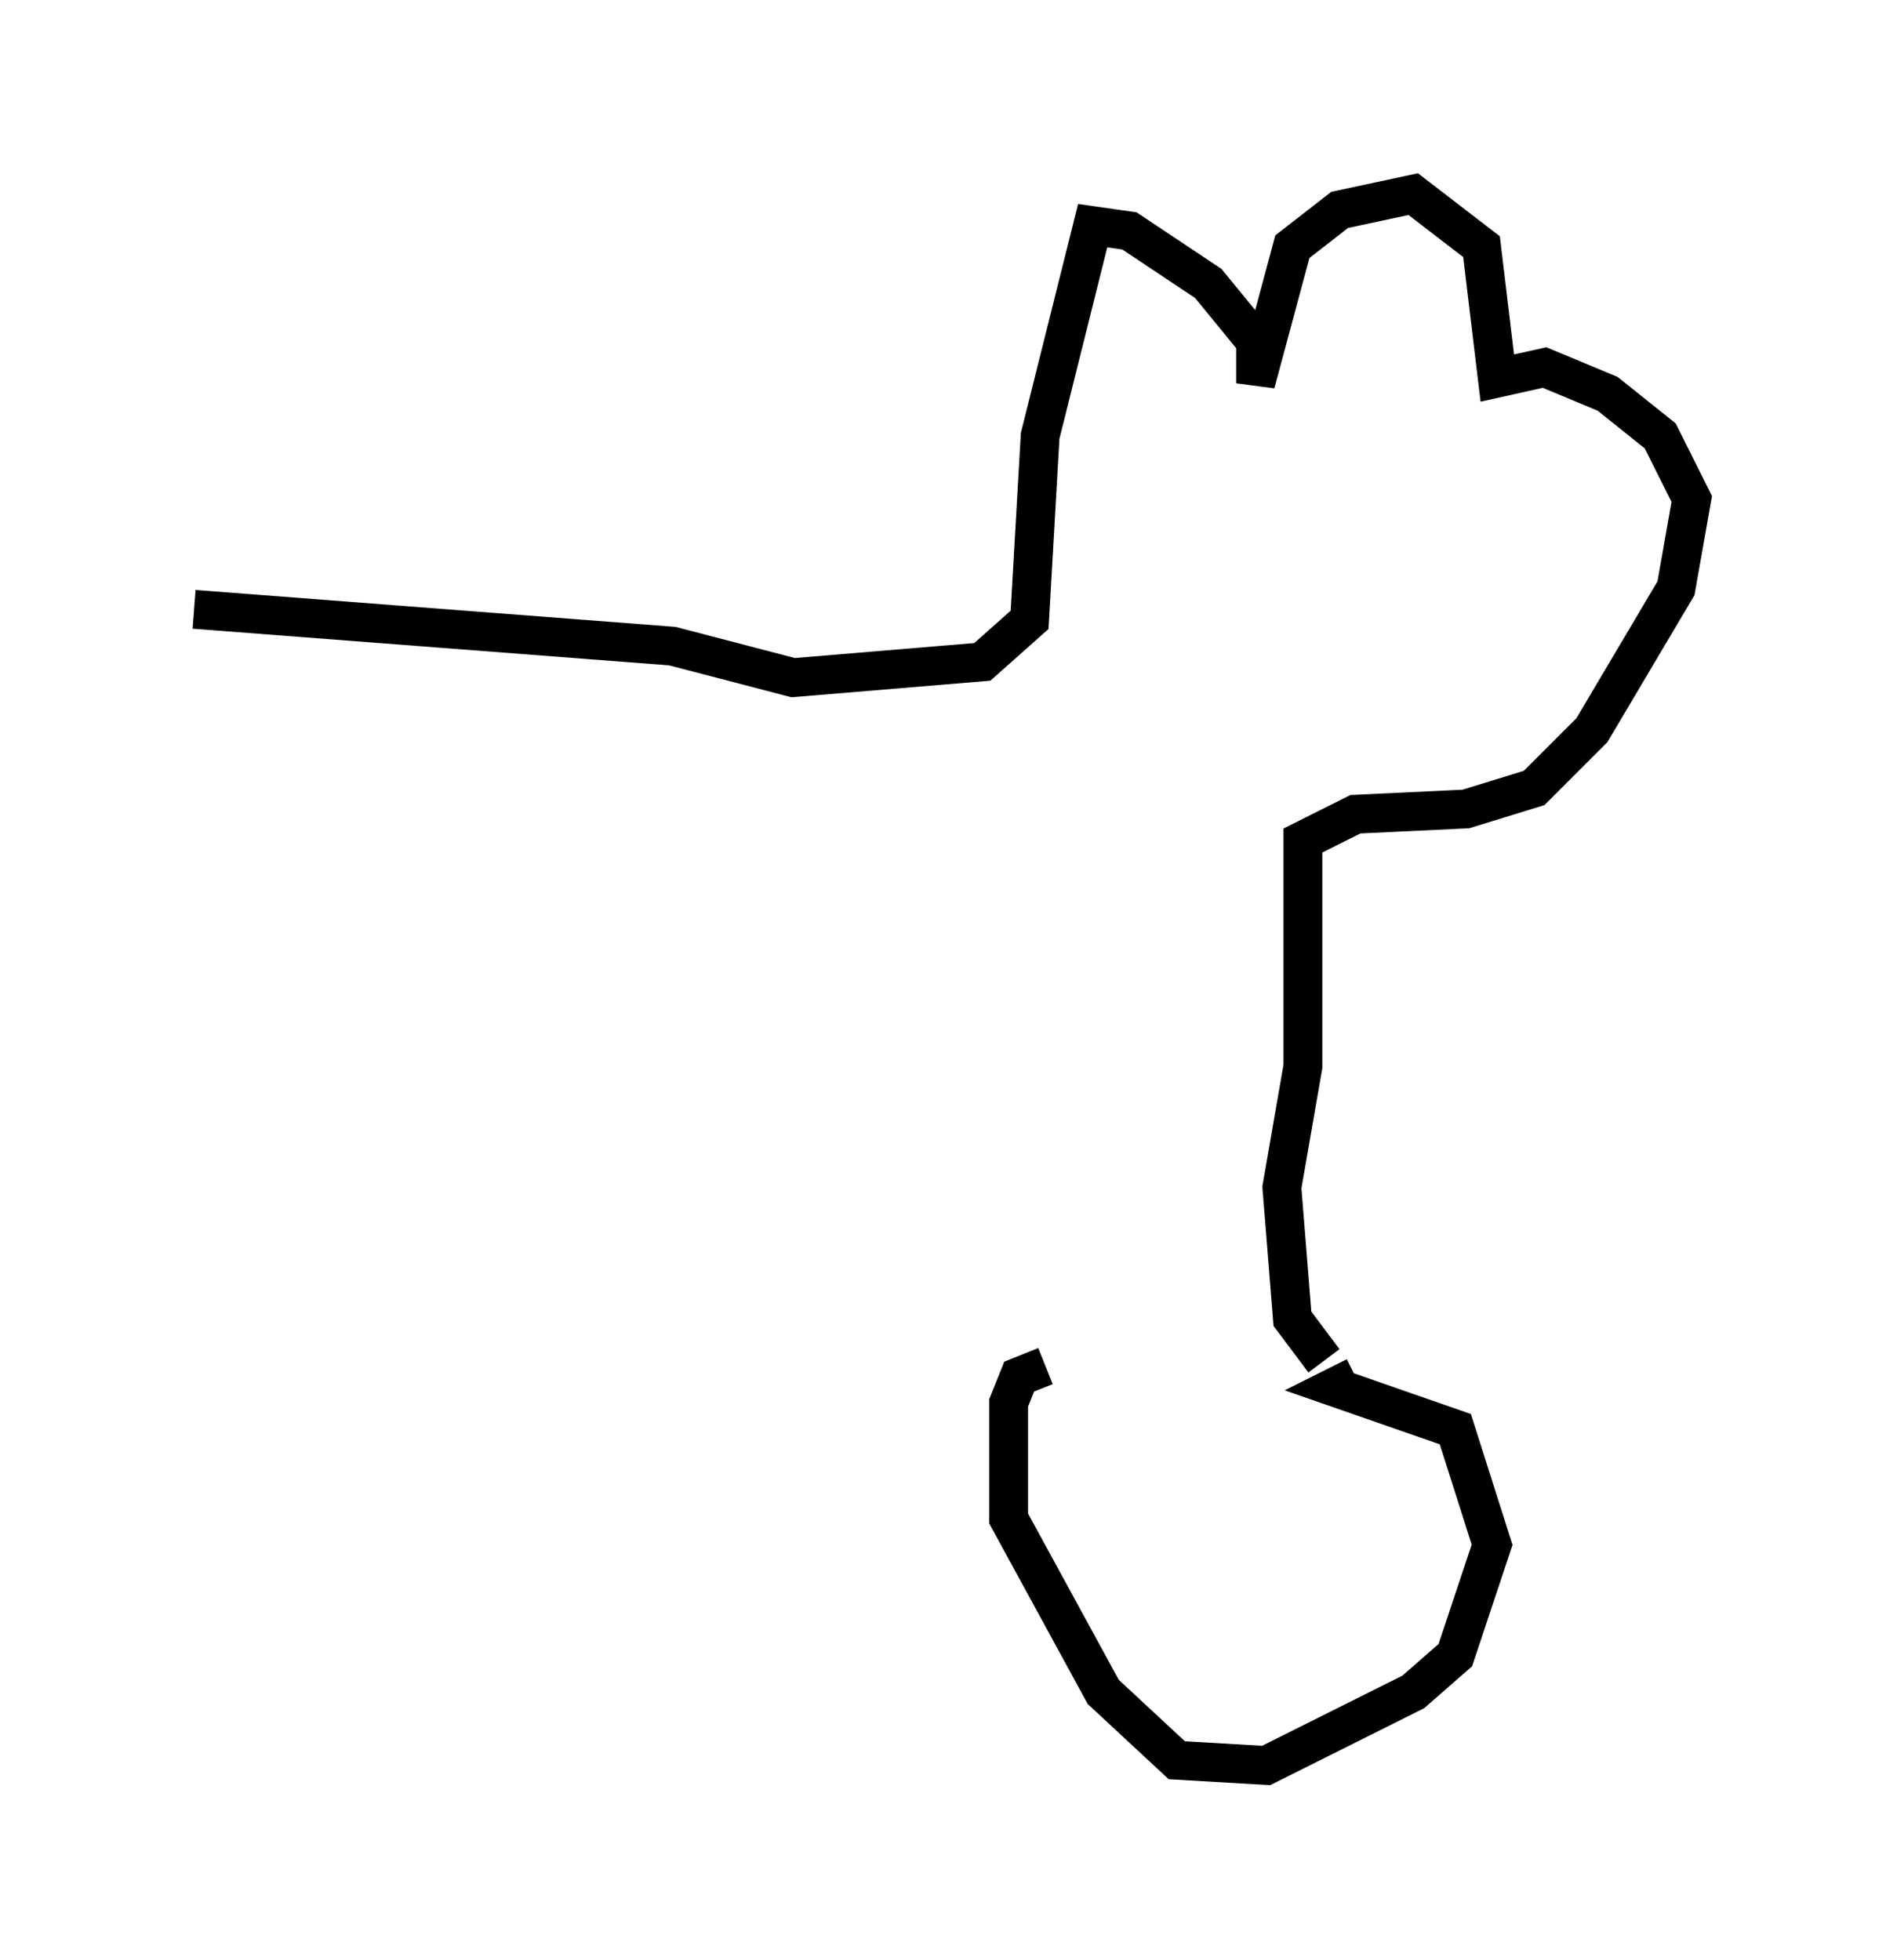 <?xml version="1.0" encoding="utf-8" ?>
<svg baseProfile="full" height="50.46" version="1.1" width="48.565" xmlns="http://www.w3.org/2000/svg" xmlns:ev="http://www.w3.org/2001/xml-events" xmlns:xlink="http://www.w3.org/1999/xlink"><defs /><rect fill="white" height="50.46" width="48.565" x="0" y="0" /><path d="M26.109, 44.783 m0.0, 0.0 m0.812, -9.607 l-0.677, 0.271 -0.271, 0.677 l0.0, 2.977 2.436, 4.465 l1.894, 1.759 2.3, 0.135 l3.789, -1.894 1.083, -0.947 l0.947, -2.842 -0.947, -2.977 l-3.112, -1.083 0.541, -0.271 m-0.812, -0.406 l-0.812, -1.083 -0.271, -3.383 l0.541, -3.112 0.0, -5.819 l1.353, -0.677 2.842, -0.135 l1.759, -0.541 1.488, -1.488 l2.165, -3.654 0.406, -2.3 l-0.812, -1.624 -1.353, -1.083 l-1.624, -0.677 -1.218, 0.271 l-0.406, -3.383 -1.759, -1.353 l-1.894, 0.406 -1.218, 0.947 l-0.947, 3.518 0.0, -1.083 l-1.218, -1.488 -2.03, -1.353 l-0.947, -0.135 -1.353, 5.413 l-0.271, 4.736 -1.218, 1.083 l-4.871, 0.406 -3.112, -0.812 l-12.314, -0.947 " fill="none" stroke="black" stroke-width="1" /></svg>